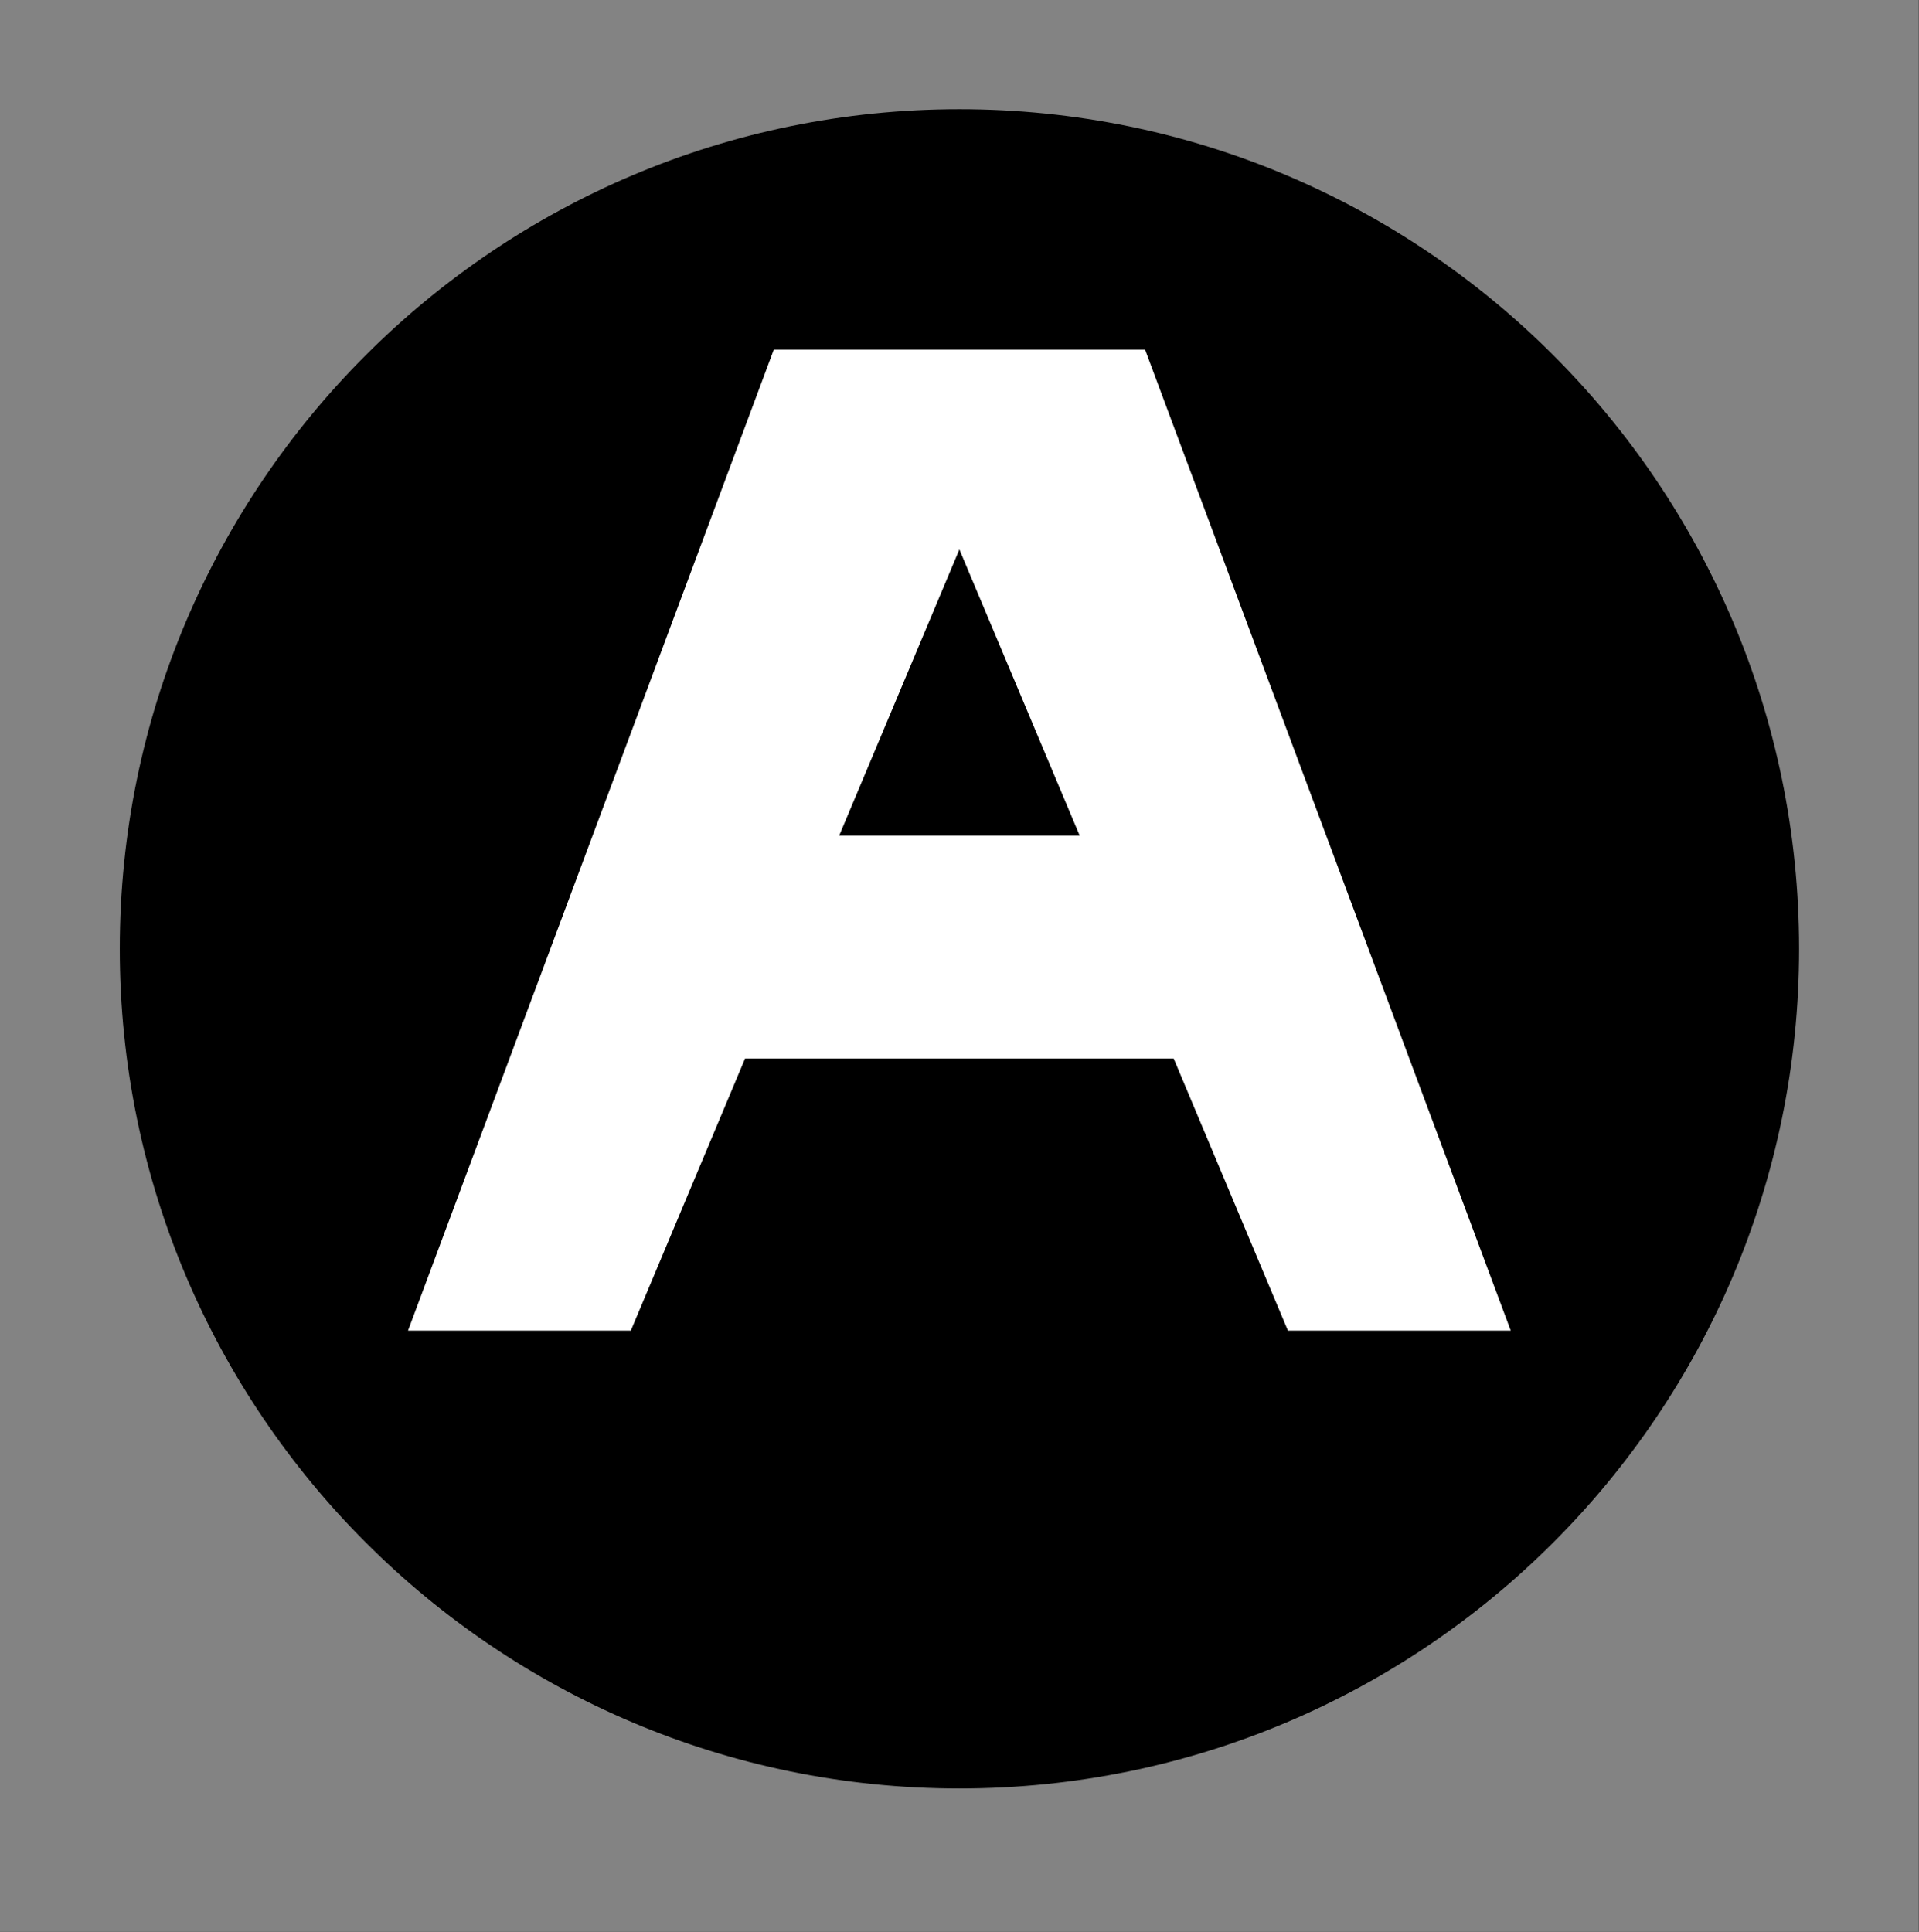 <?xml version="1.0" encoding="UTF-8"?>
<svg xmlns="http://www.w3.org/2000/svg" xmlns:xlink="http://www.w3.org/1999/xlink" width="14.9" height="15" viewBox="0 0 14.9 15">
<rect x="0" y="0" width="14.9" height="15" fill="#333333" stroke="none"/>
<path fill-rule="nonzero" fill="rgb(51.373%, 51.373%, 51.373%)" fill-opacity="1" d="M 0 0 L 14.898 0 L 14.898 15 L 0 15 Z M 0 0 "/>
<path fill-rule="nonzero" fill="rgb(0%, 0%, 0%)" fill-opacity="1" d="M 7.449 13.887 C 3.852 13.887 0.93 10.969 0.93 7.367 C 0.93 3.766 3.852 0.848 7.449 0.848 C 11.051 0.848 13.969 3.766 13.969 7.367 C 13.969 10.969 11.051 13.887 7.449 13.887 Z M 7.449 13.887 "/>
<path fill-rule="evenodd" fill="rgb(100%, 100%, 100%)" fill-opacity="1" d="M 6.008 2.715 L 3.168 10.332 L 4.898 10.332 L 5.785 8.219 L 9.113 8.219 L 10 10.332 L 11.73 10.332 L 8.891 2.715 Z M 7.449 4.266 L 8.383 6.488 L 6.516 6.488 Z M 7.449 4.266 "/>
</svg>
